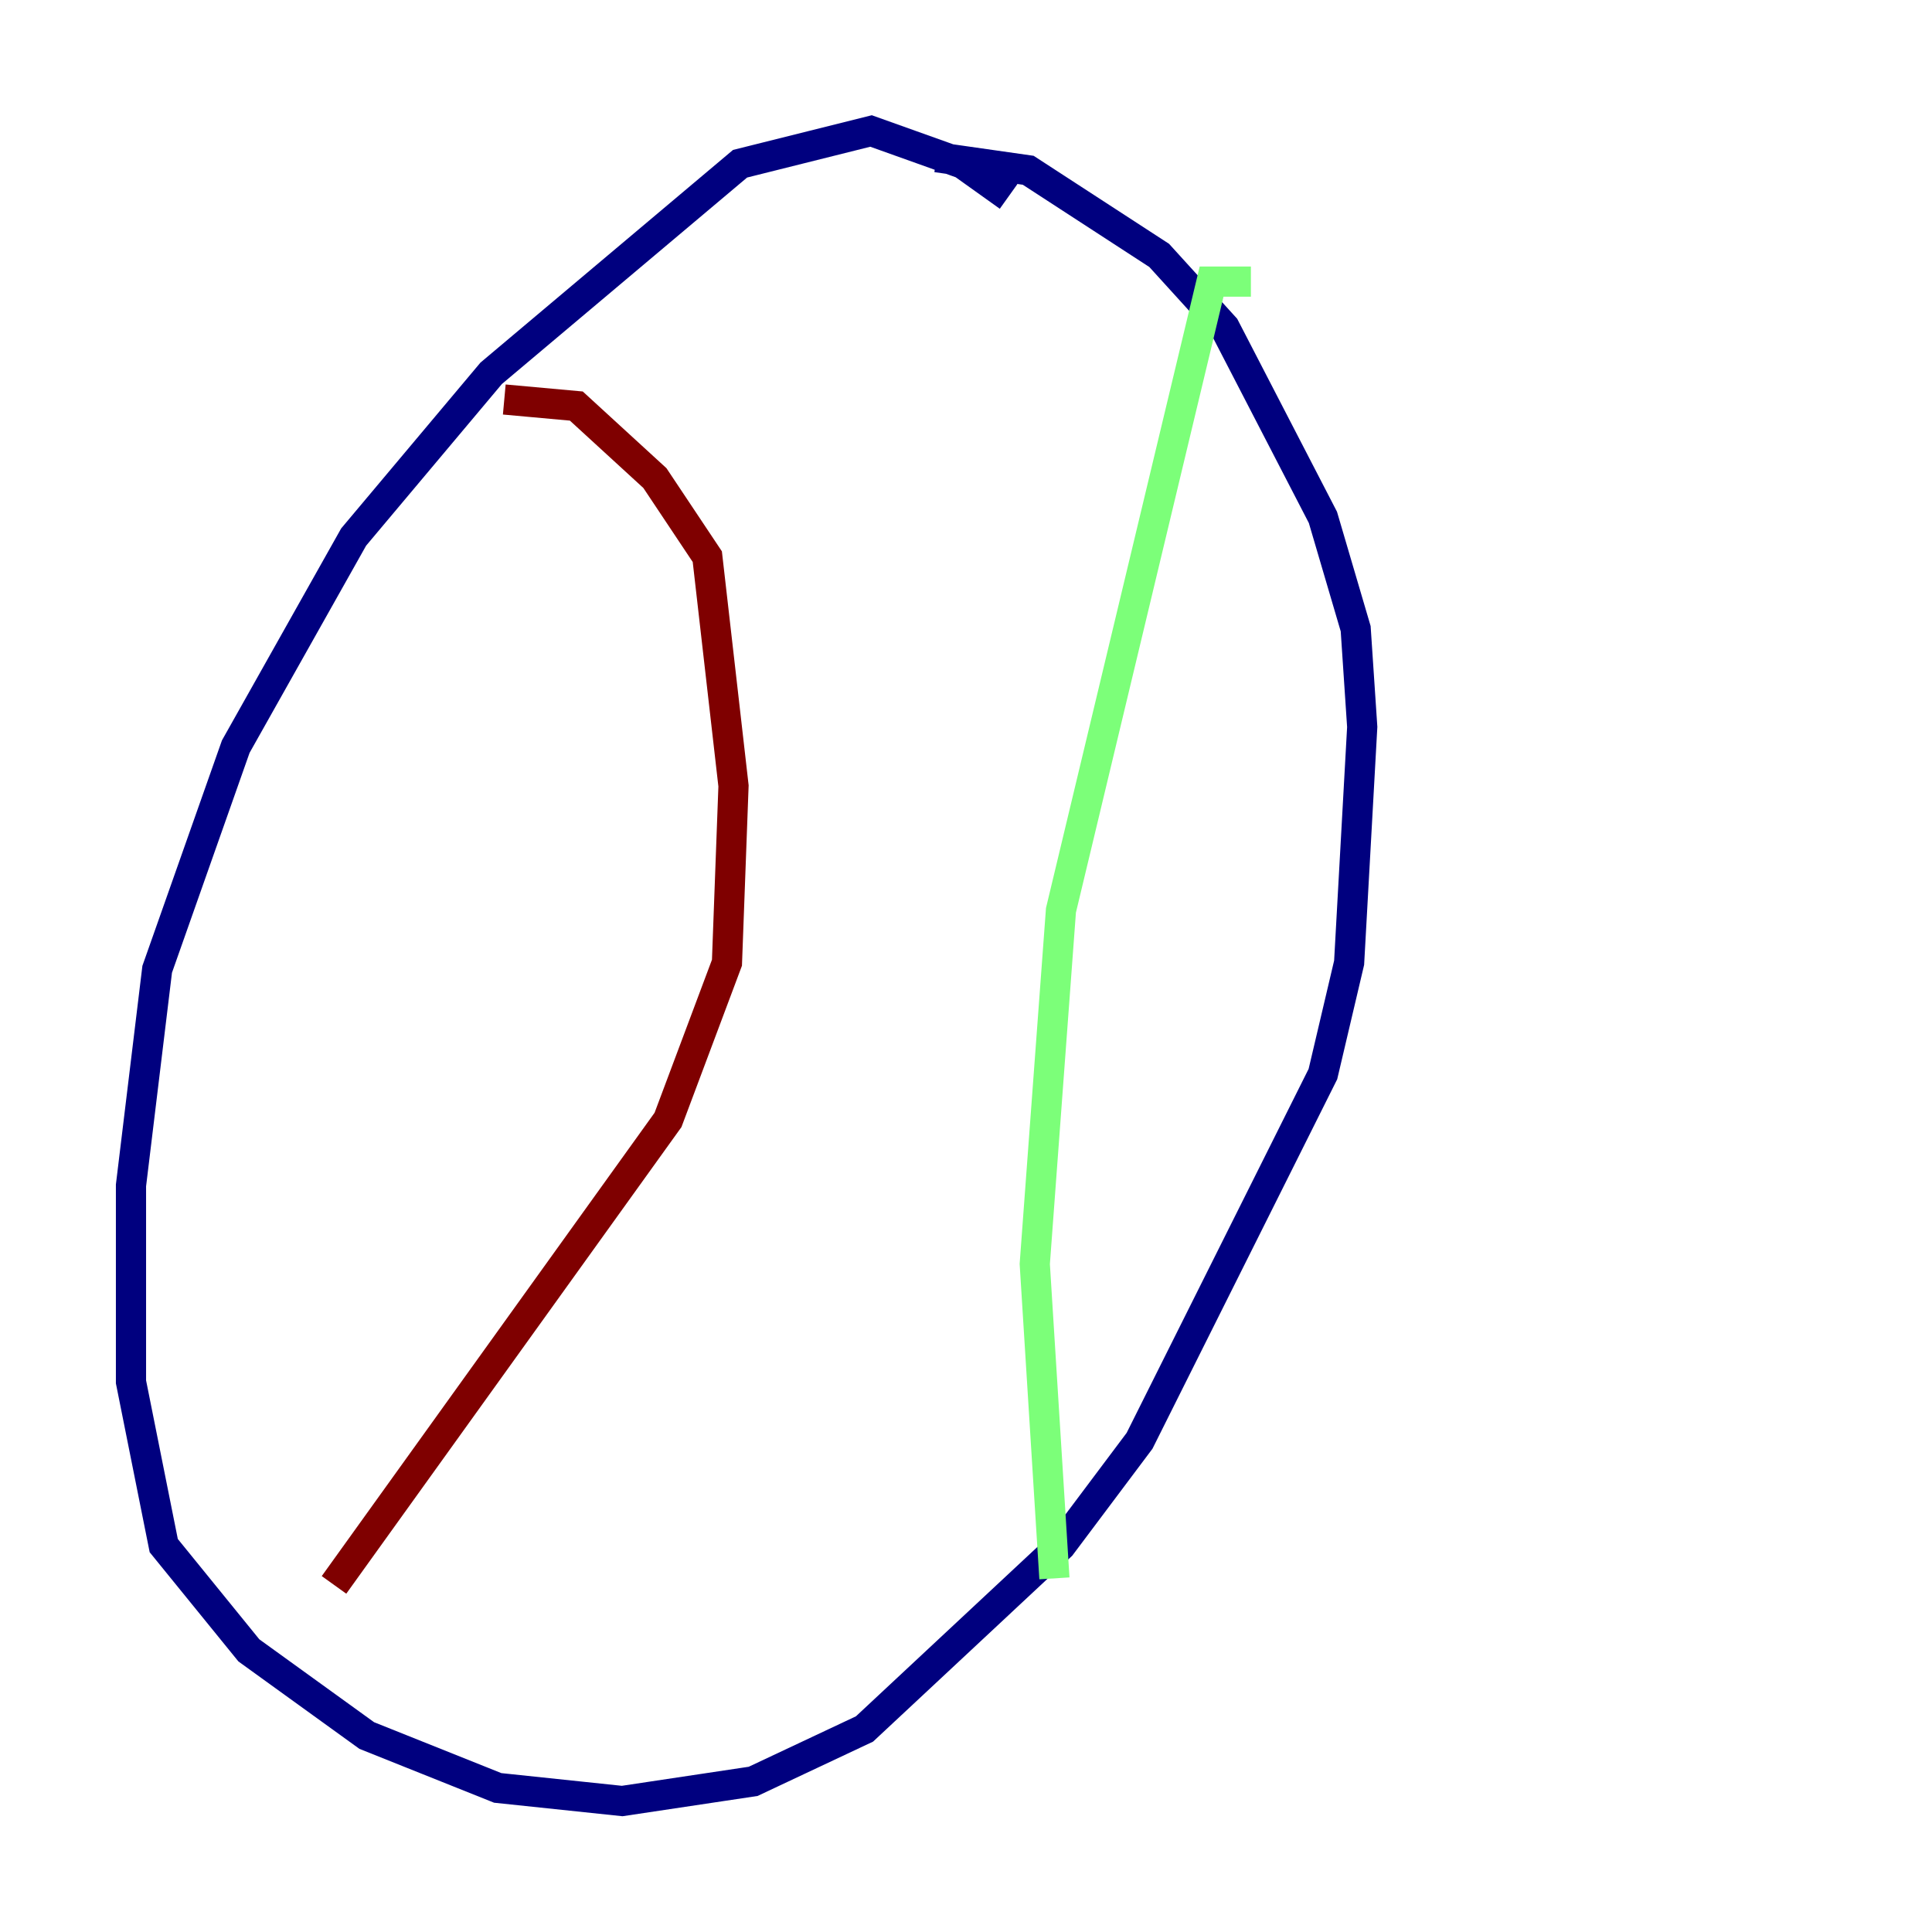 <?xml version="1.0" encoding="utf-8" ?>
<svg baseProfile="tiny" height="128" version="1.2" viewBox="0,0,128,128" width="128" xmlns="http://www.w3.org/2000/svg" xmlns:ev="http://www.w3.org/2001/xml-events" xmlns:xlink="http://www.w3.org/1999/xlink"><defs /><polyline fill="none" points="66.82,13.017 63.783,10.848 57.709,8.678 49.031,10.848 32.542,24.732 23.43,35.58 15.62,49.464 10.414,64.217 8.678,78.536 8.678,91.552 10.848,102.4 16.488,109.342 24.298,114.983 32.976,118.454 41.22,119.322 49.898,118.02 57.275,114.549 70.291,102.4 75.498,95.458 87.647,71.159 89.383,63.783 90.251,48.163 89.817,41.654 87.647,34.278 81.139,21.695 76.8,16.922 68.122,11.281 62.047,10.414" stroke="#00007f" stroke-width="2" /><polyline fill="none" points="82.875,18.658 80.271,18.658 70.291,60.312 68.556,83.742 69.858,104.57" stroke="#7cff79" stroke-width="2" /><polyline fill="none" points="33.41,26.468 38.183,26.902 43.39,31.675 46.861,36.881 48.597,52.068 48.163,63.783 44.258,74.197 22.129,105.003" stroke="#7f0000" stroke-width="2" /></svg>